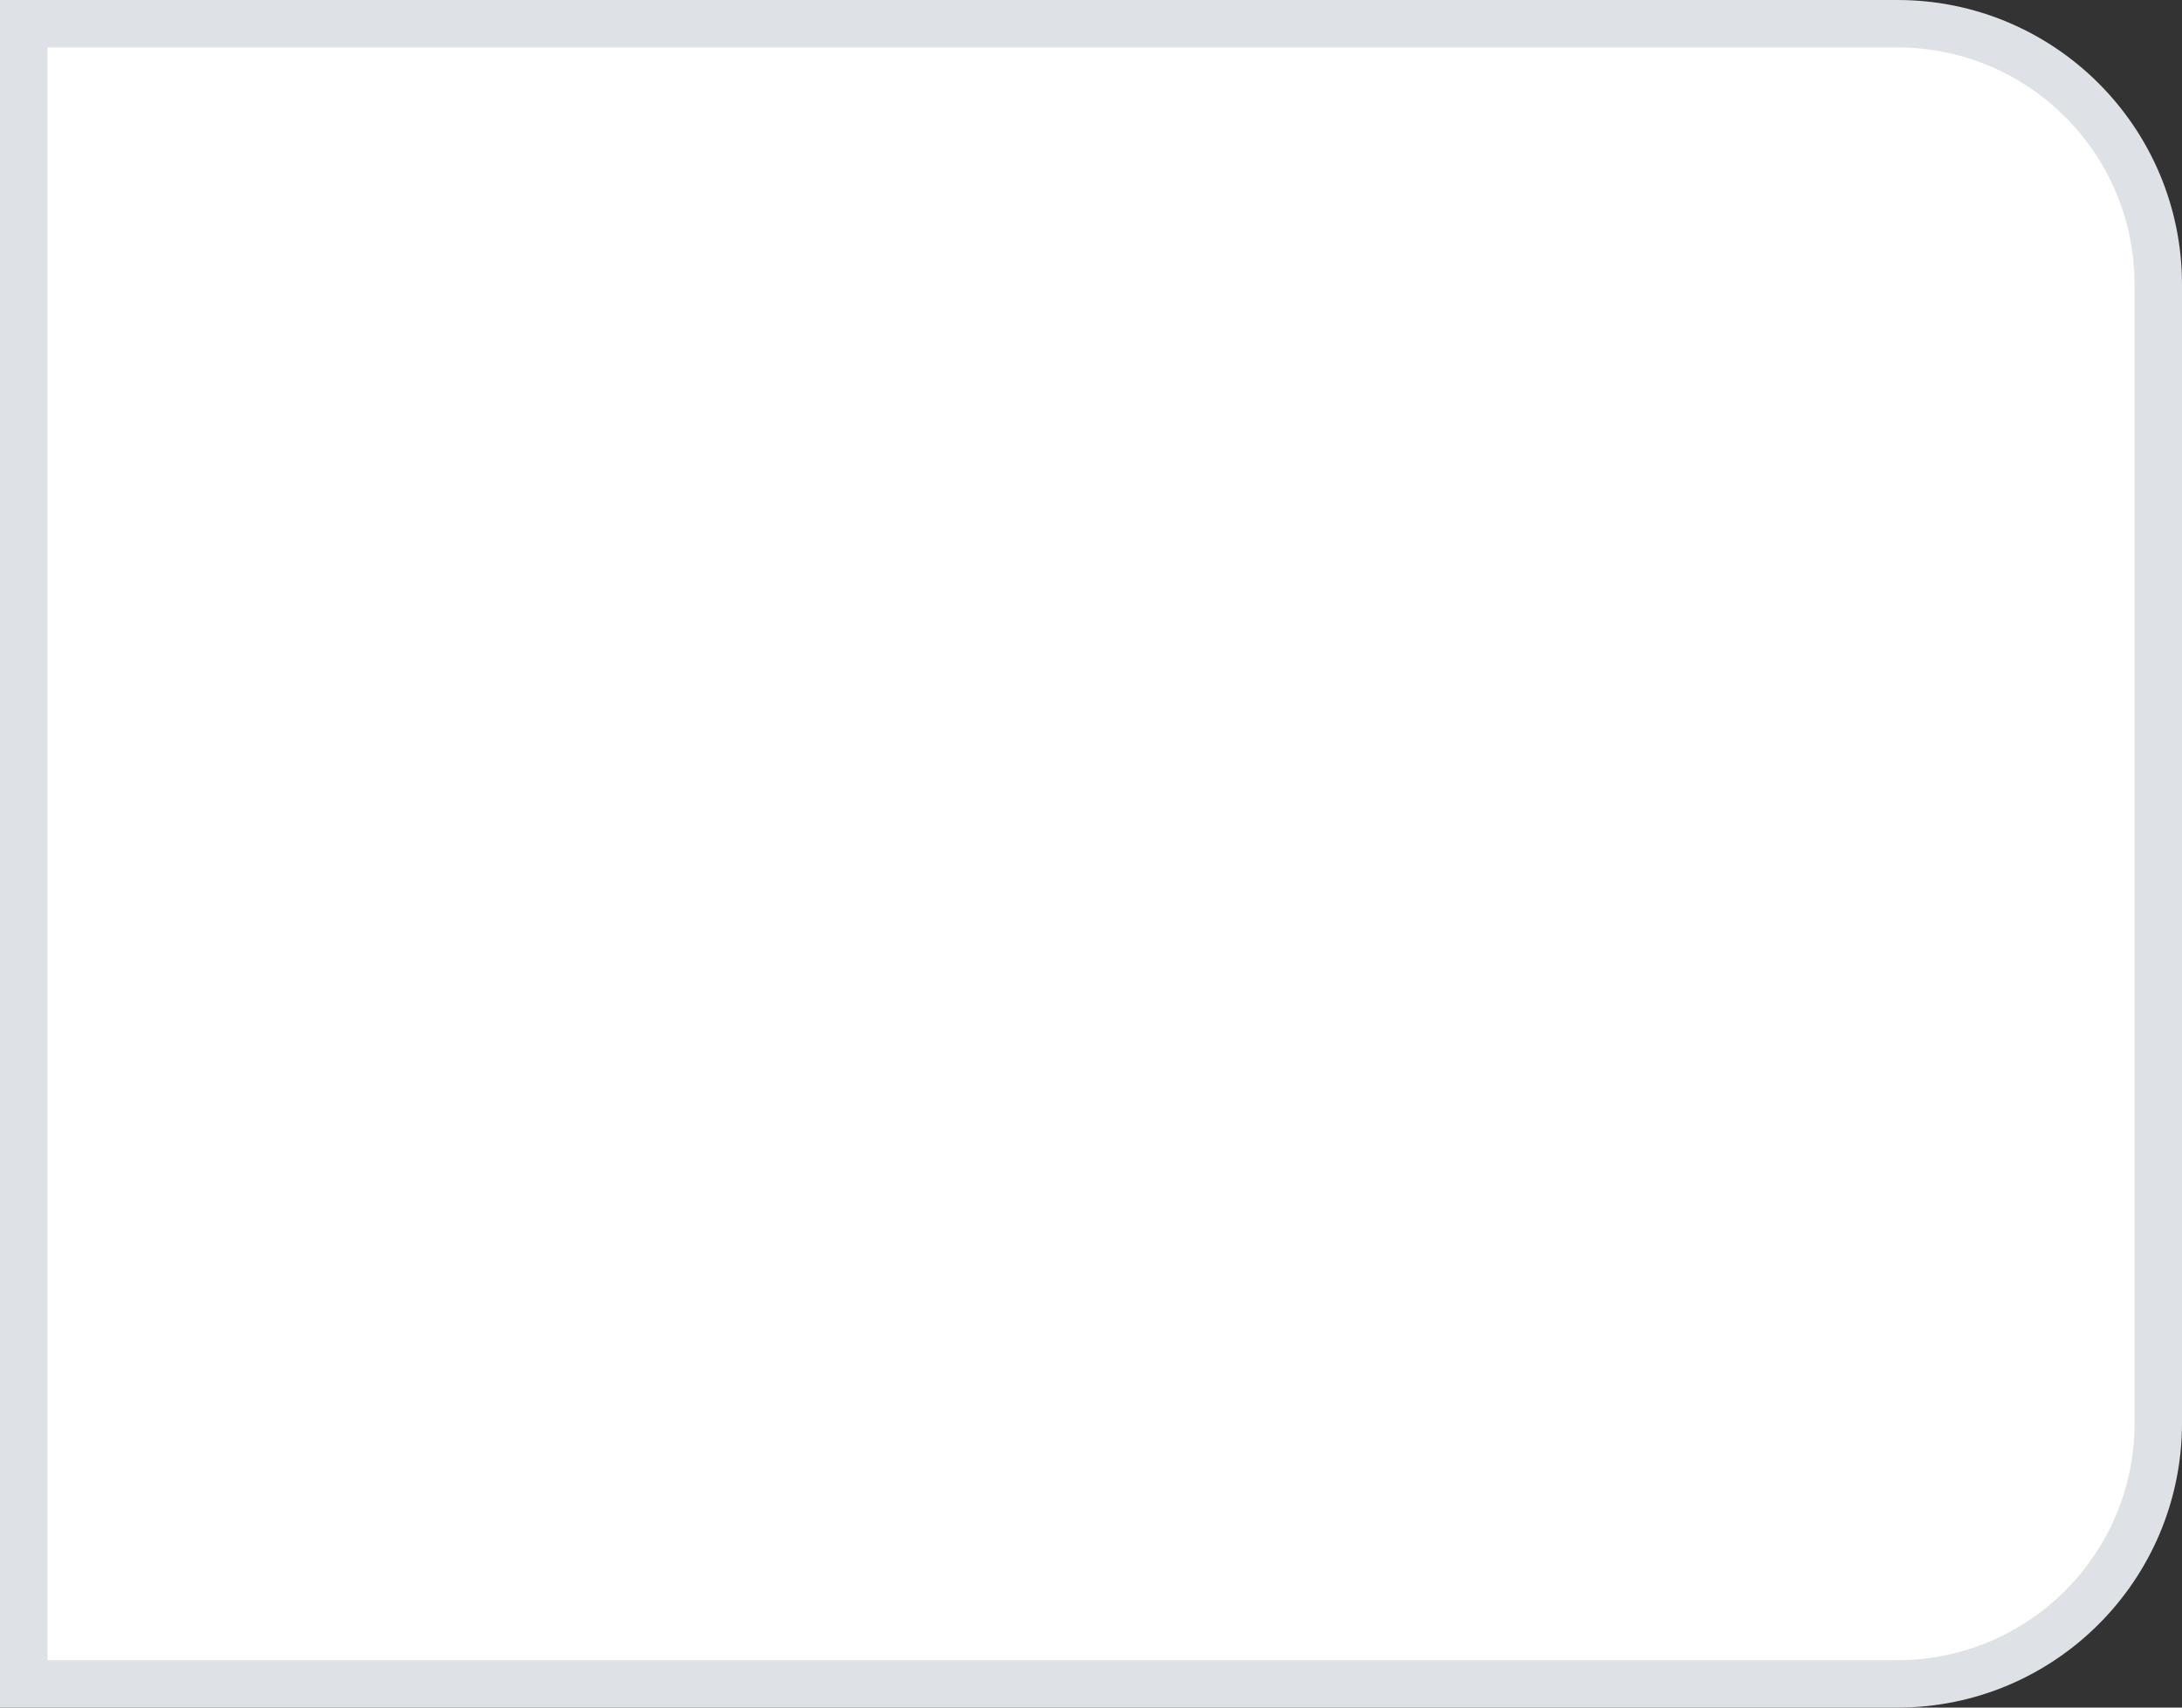 <?xml version="1.0" encoding="UTF-8" standalone="no"?><svg width='46' height='36' viewBox='0 0 46 36' fill='none' xmlns='http://www.w3.org/2000/svg'>
<rect x="0" y="0" width="46" height="36" fill="#333333" stroke="none"/>
<path d='M0.5 0.5H40C43.038 0.5 45.5 2.962 45.5 6V30C45.5 33.038 43.038 35.5 40 35.5H0.5V0.5Z' fill='white' stroke='#DEE2E7'/>
</svg>
